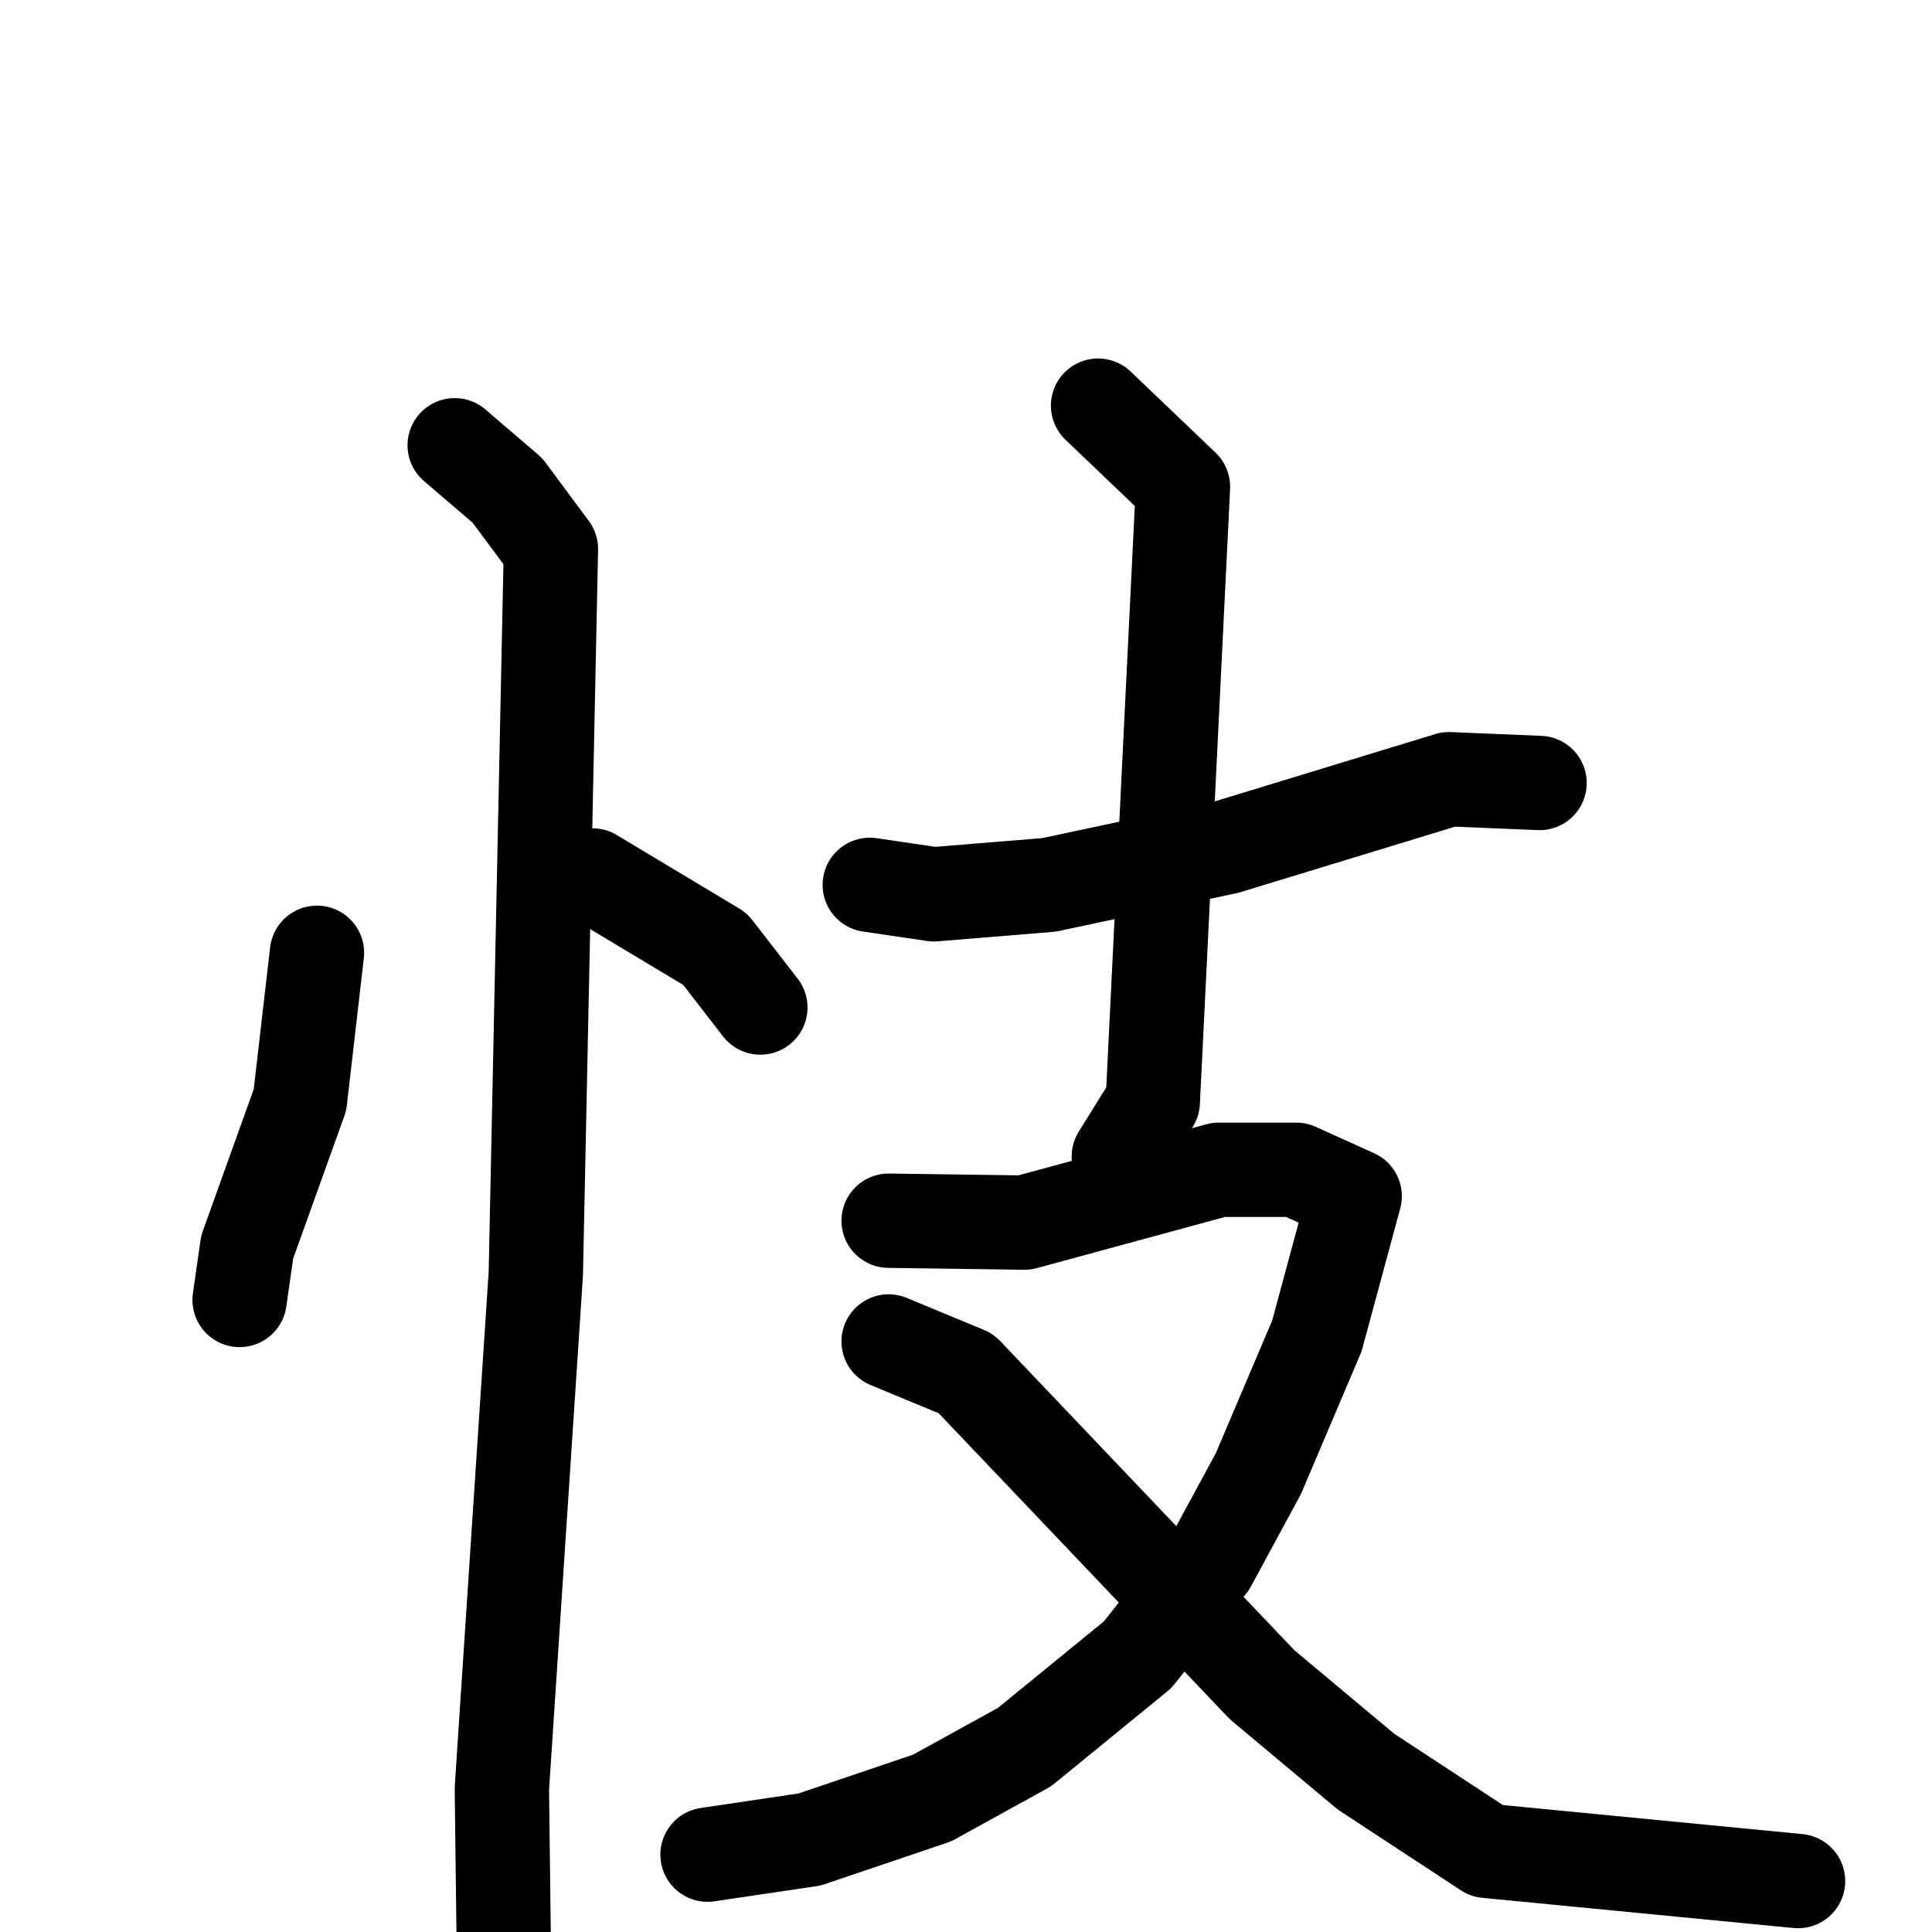 <svg xmlns="http://www.w3.org/2000/svg" viewBox="0 0 1024 1024">
  <g style="fill:none;stroke:#000000;stroke-width:50;stroke-linecap:round;stroke-linejoin:round;" transform="scale(1, 1) translate(0, 0)">
    <path d="M 168.0,505.0 L 159.0,583.0 L 131.0,661.0 L 127.0,689.0"/>
    <path d="M 314.0,464.0 L 379.0,503.0 L 403.0,534.0"/>
    <path d="M 241.0,236.0 L 269.0,260.0 L 292.0,291.0 L 284.0,675.0 L 266.0,948.0 L 267.0,1030.0"/>
    <path d="M 461.0,469.0 L 495.0,474.0 L 556.0,469.0 L 650.0,449.0 L 768.0,413.0 L 816.0,415.0"/>
    <path d="M 582.0,215.0 L 627.0,258.0 L 611.0,584.0 L 593.0,613.0"/>
    <path d="M 471.0,647.0 L 543.0,648.0 L 646.0,620.0 L 687.0,620.0 L 718.0,634.0 L 698.0,708.0 L 667.0,781.0 L 641.0,829.0 L 603.0,877.0 L 543.0,926.0 L 494.0,953.0 L 429.0,975.0 L 375.0,983.0"/>
    <path d="M 471.0,711.0 L 512.0,728.0 L 669.0,893.0 L 724.0,939.0 L 788.0,981.0 L 953.0,997.0"/>
  </g>
</svg>

